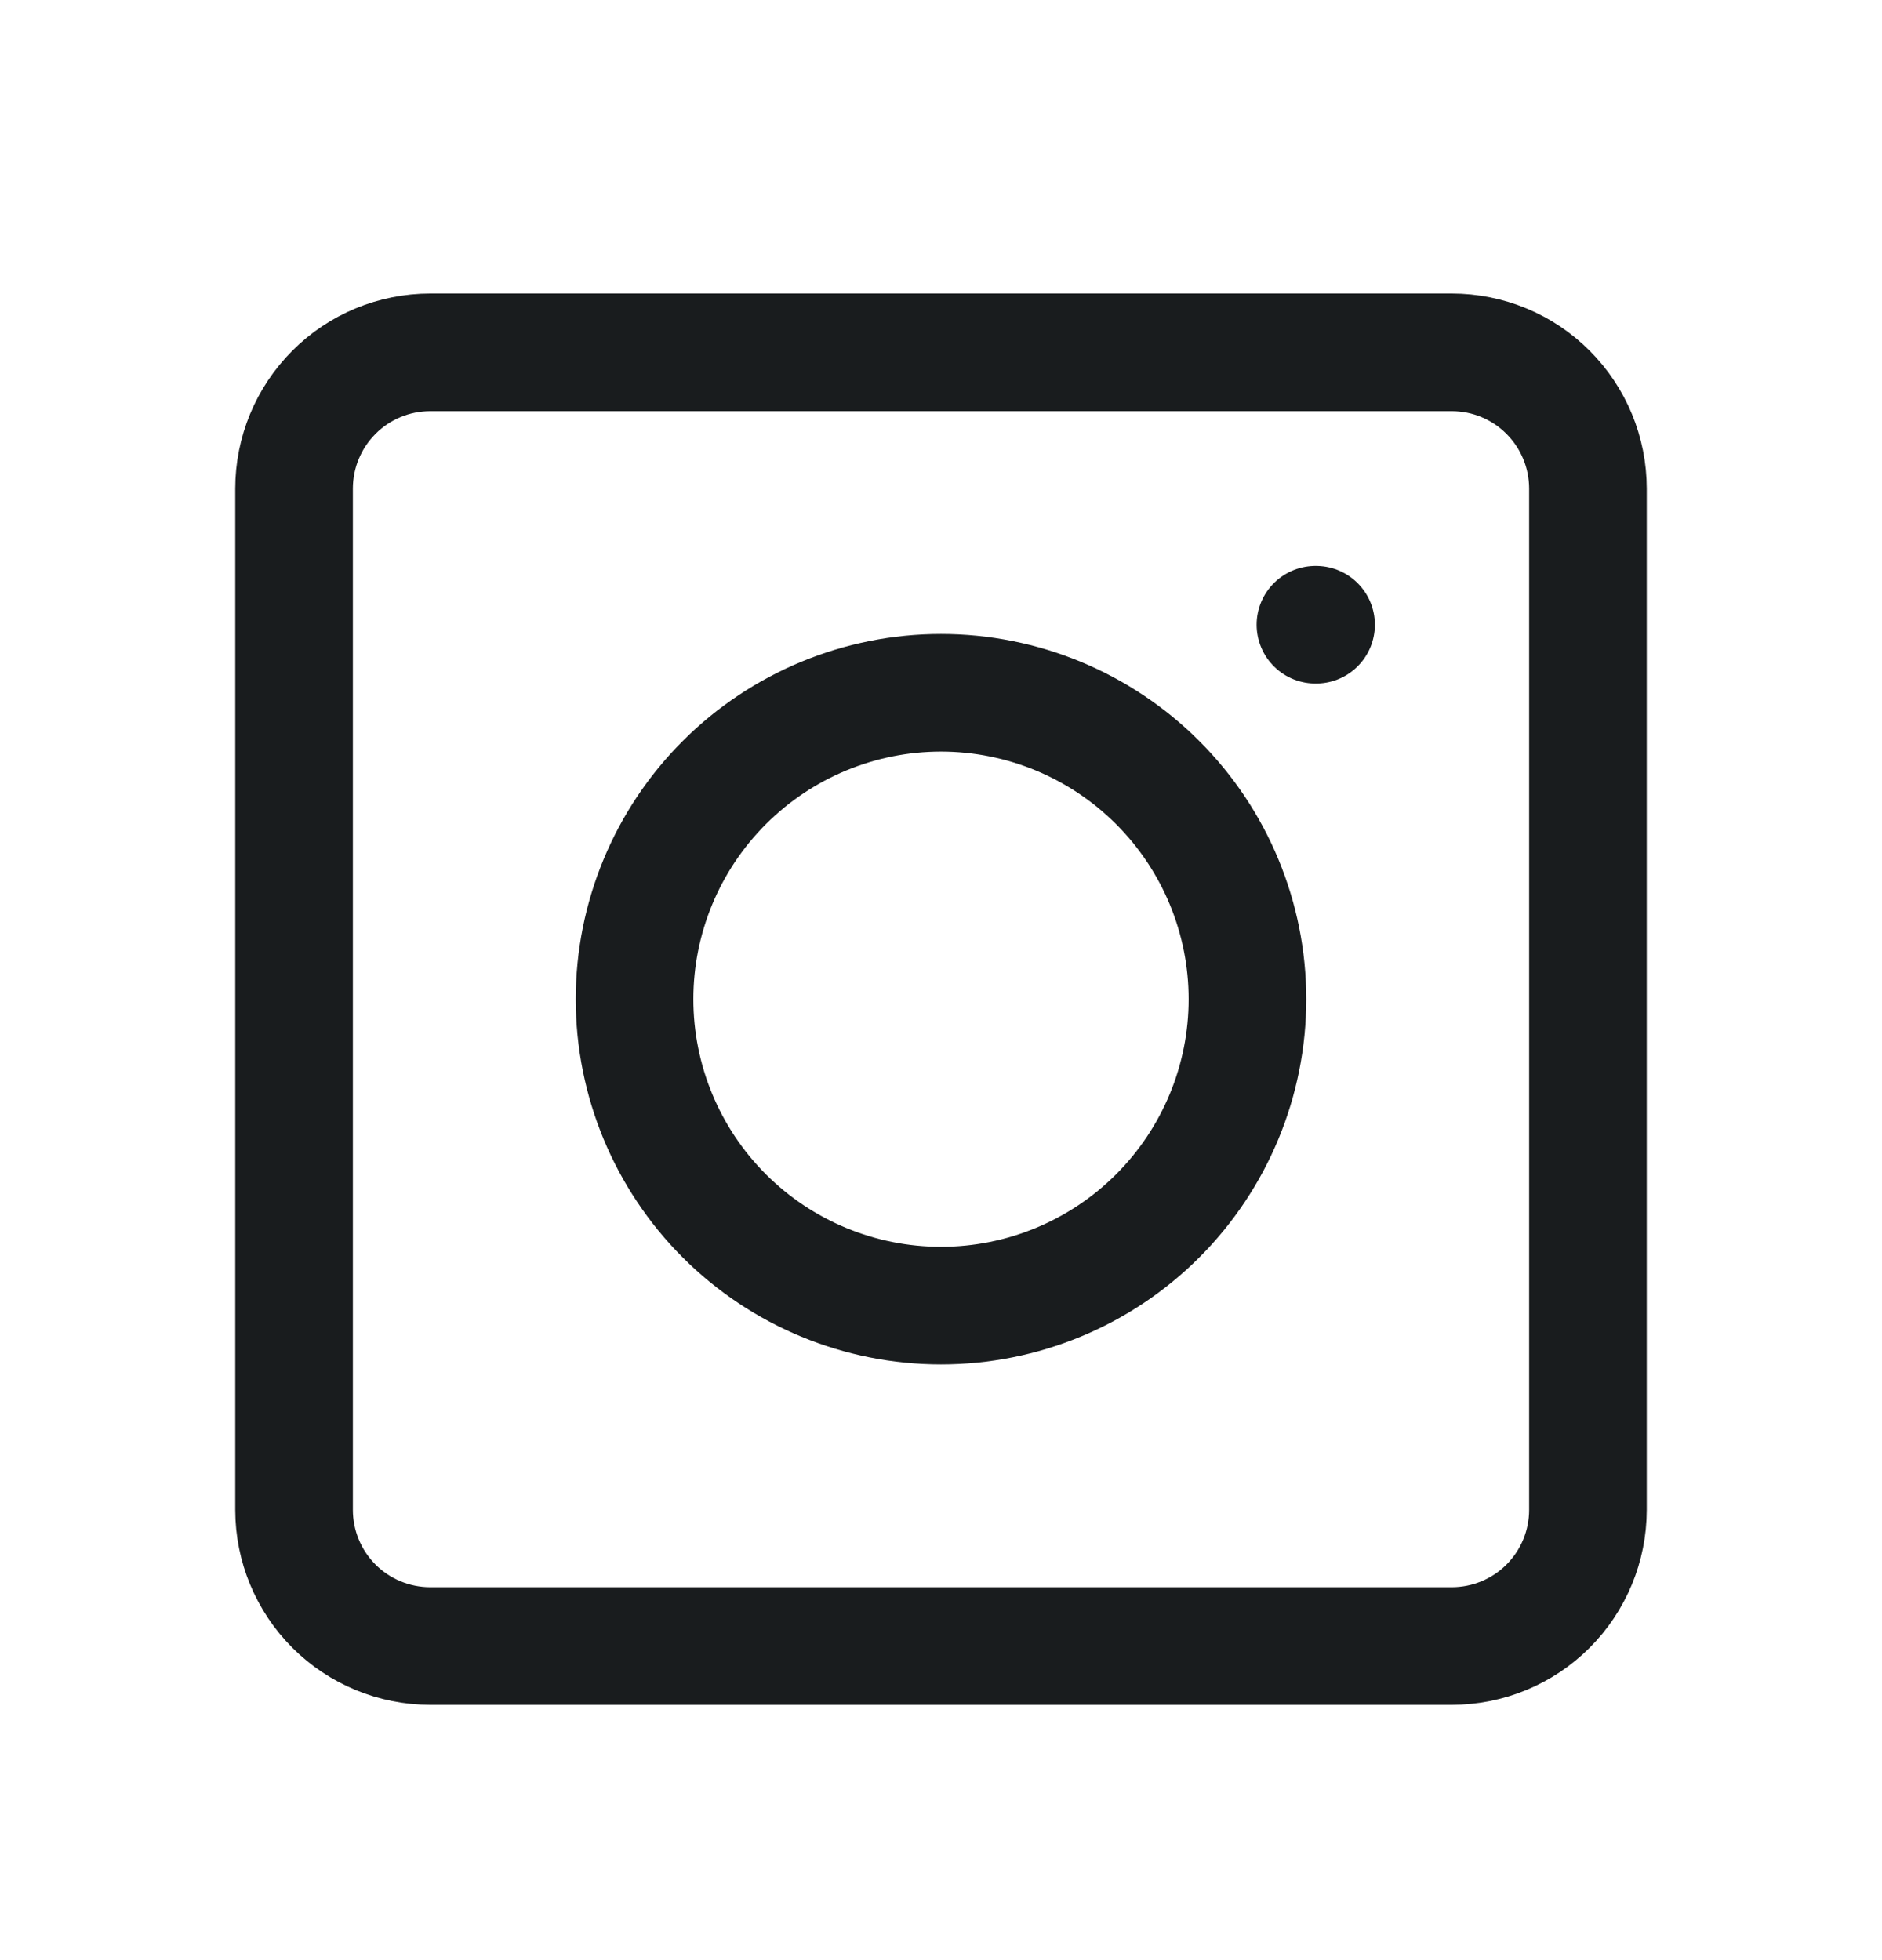 <svg width="24" height="25" viewBox="0 0 24 25" fill="none" xmlns="http://www.w3.org/2000/svg">
<path d="M20.25 6.231V19.258C20.25 19.718 20.067 20.16 19.741 20.486C19.416 20.811 18.974 20.994 18.513 20.994H5.487C5.026 20.994 4.584 20.811 4.259 20.486C3.933 20.16 3.75 19.718 3.75 19.258V6.231C3.75 5.771 3.933 5.329 4.259 5.003C4.584 4.677 5.026 4.494 5.487 4.494H18.513C18.974 4.494 19.416 4.677 19.741 5.003C20.067 5.329 20.25 5.771 20.25 6.231Z" stroke="#191C1E" stroke-width="1.5" stroke-linecap="round" stroke-linejoin="round"/>
<path d="M15.908 12.744C15.908 13.781 15.496 14.775 14.763 15.508C14.03 16.241 13.036 16.652 12 16.652C10.964 16.652 9.97 16.241 9.237 15.508C8.504 14.775 8.092 13.781 8.092 12.744C8.092 11.708 8.504 10.714 9.237 9.981C9.97 9.248 10.964 8.836 12 8.836C13.036 8.836 14.03 9.248 14.763 9.981C15.496 10.714 15.908 11.708 15.908 12.744Z" stroke="#191C1E" stroke-width="1.5" stroke-linecap="round" stroke-linejoin="round"/>
<path d="M16.783 7.968H16.775" stroke="#191C1E" stroke-width="1.5" stroke-linecap="round" stroke-linejoin="round"/>
</svg>
